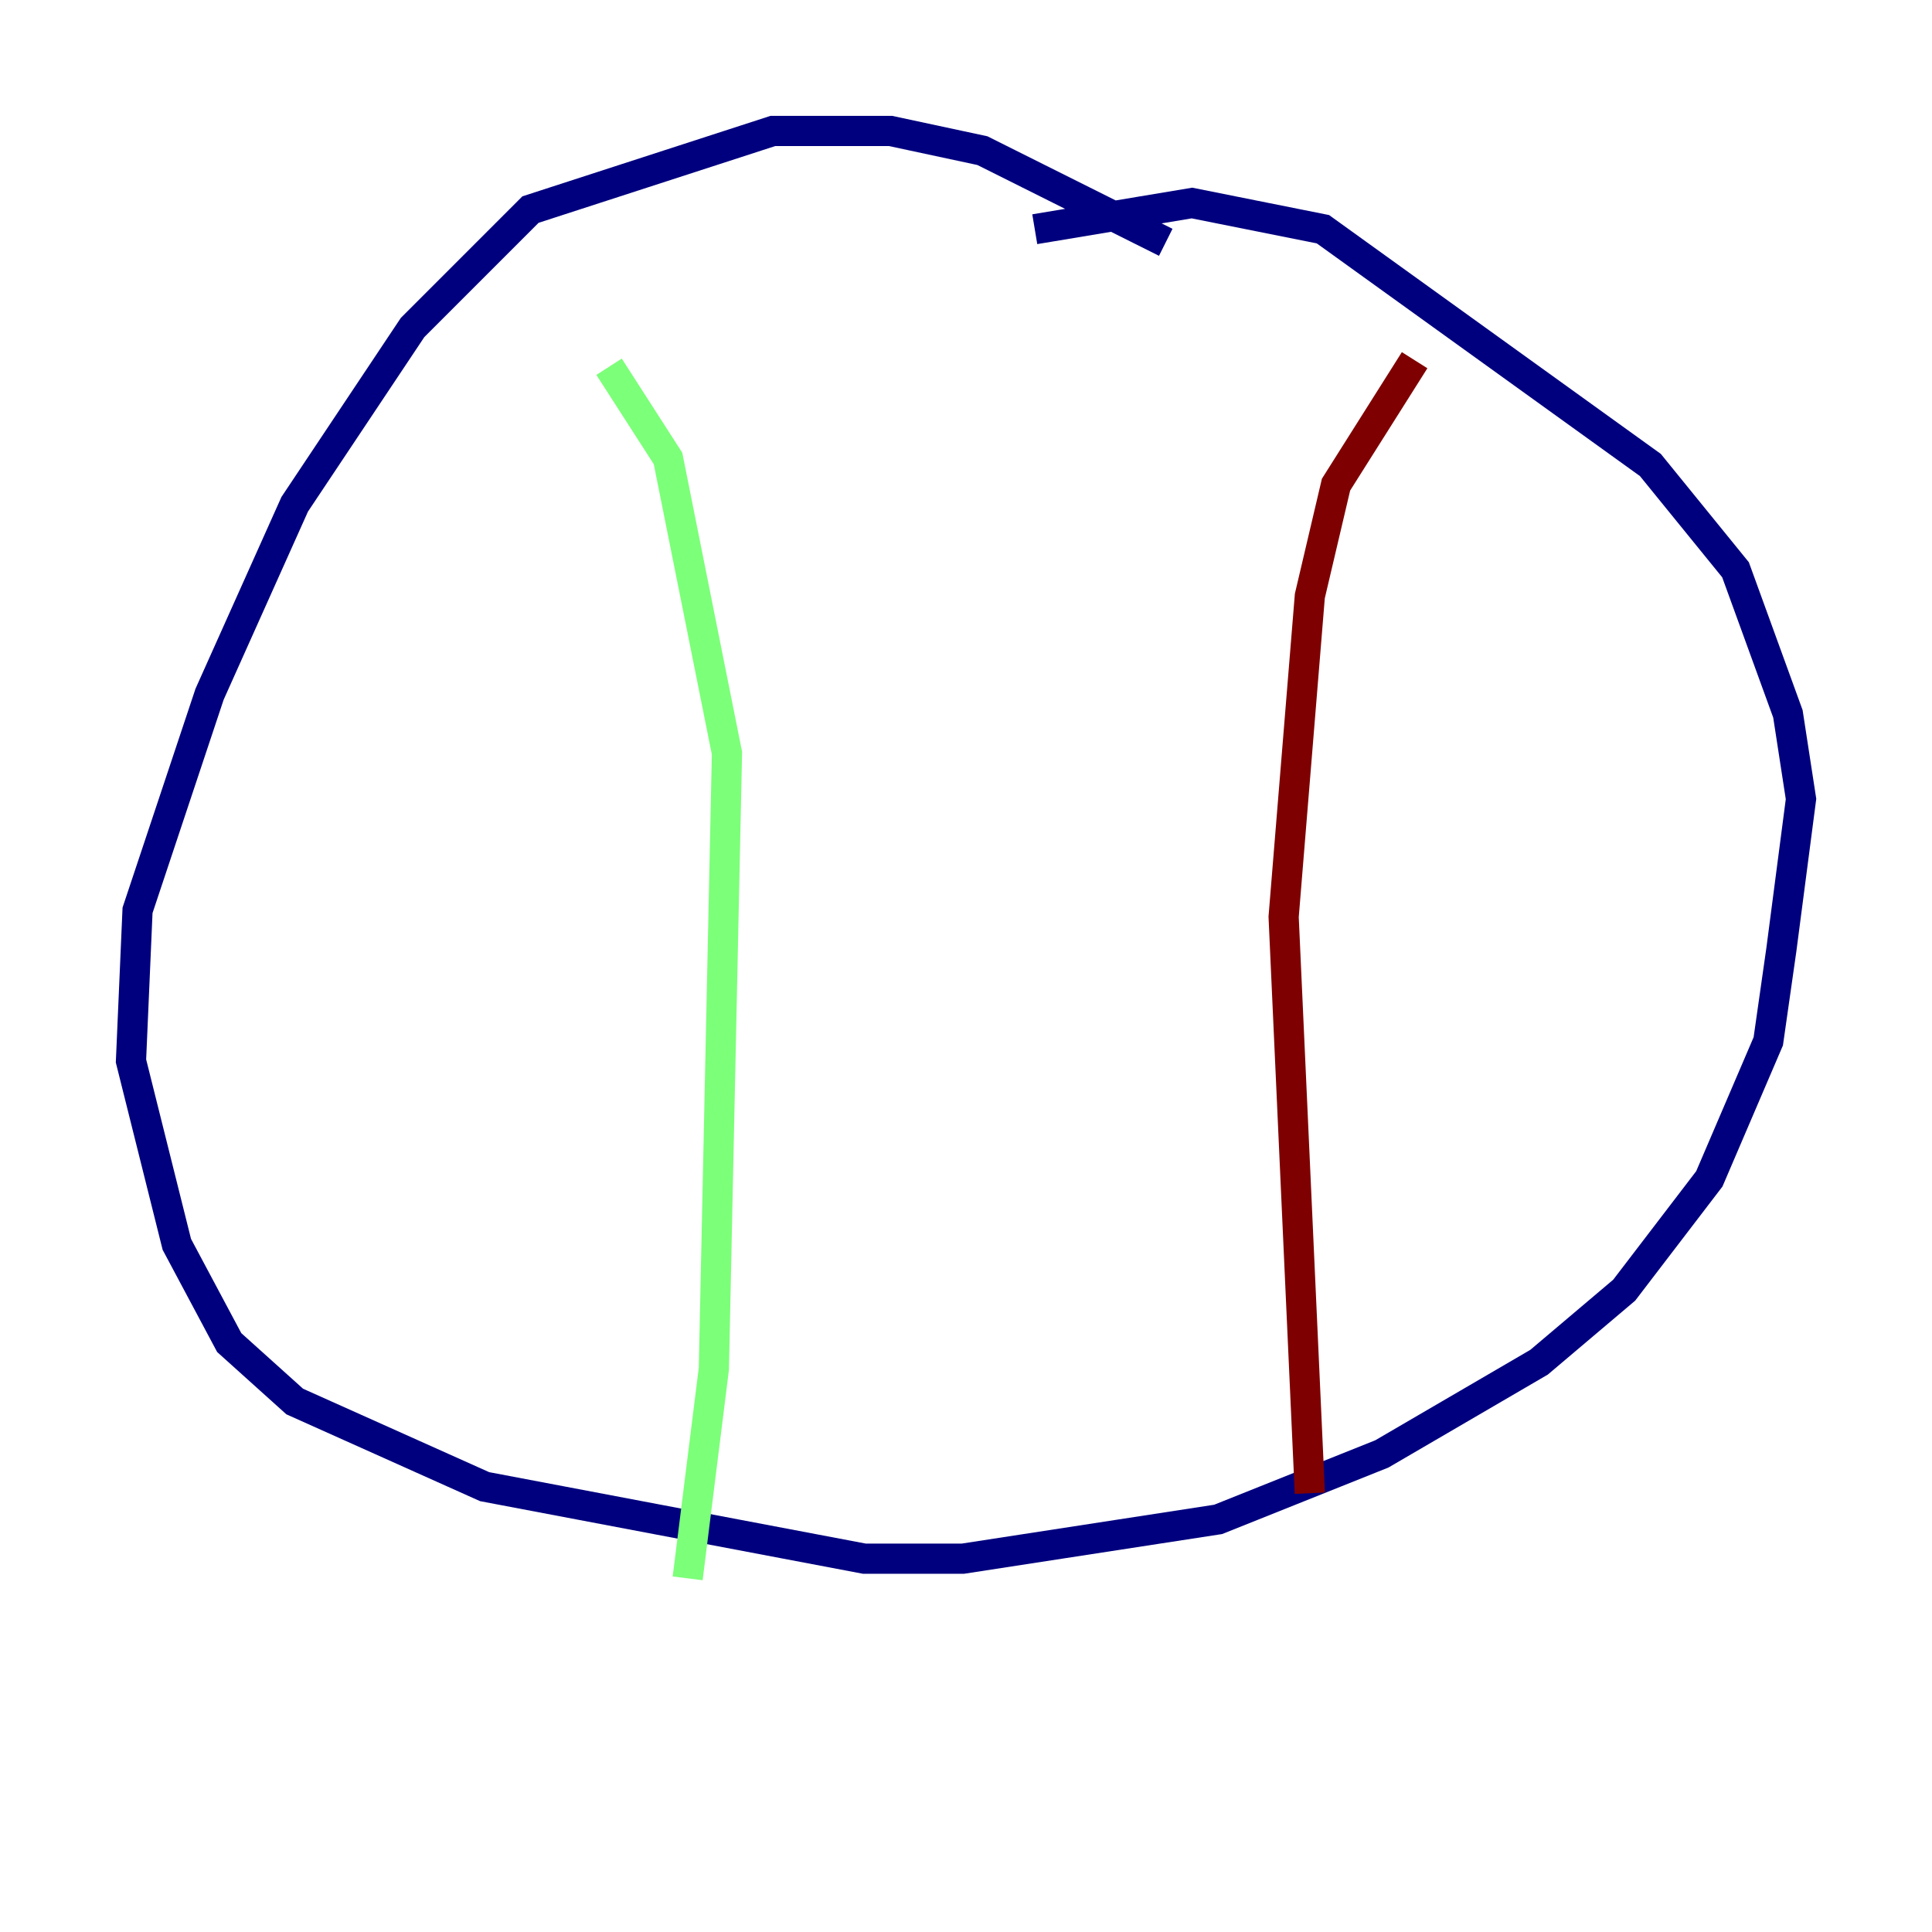 <?xml version="1.0" encoding="utf-8" ?>
<svg baseProfile="tiny" height="128" version="1.2" viewBox="0,0,128,128" width="128" xmlns="http://www.w3.org/2000/svg" xmlns:ev="http://www.w3.org/2001/xml-events" xmlns:xlink="http://www.w3.org/1999/xlink"><defs /><polyline fill="none" points="77.234,16.054 65.085,9.98 59.01,8.678 51.2,8.678 35.146,13.885 27.336,21.695 19.525,33.41 13.885,45.993 9.112,60.312 8.678,70.291 11.715,82.441 15.186,88.949 19.525,92.854 32.108,98.495 57.275,103.268 63.783,103.268 80.705,100.664 91.552,96.325 101.966,90.251 107.607,85.478 113.248,78.102 117.153,68.99 118.02,62.915 119.322,52.936 118.454,47.295 114.983,37.749 109.342,30.807 87.647,15.186 78.969,13.451 68.556,15.186" stroke="#00007f" stroke-width="2" /><polyline fill="none" points="40.352,24.298 44.258,30.373 48.163,49.898 47.295,90.685 45.559,104.57" stroke="#7cff79" stroke-width="2" /><polyline fill="none" points="93.722,23.864 88.515,32.108 86.78,39.485 85.044,60.746 86.78,98.929" stroke="#7f0000" stroke-width="2" /></svg>
